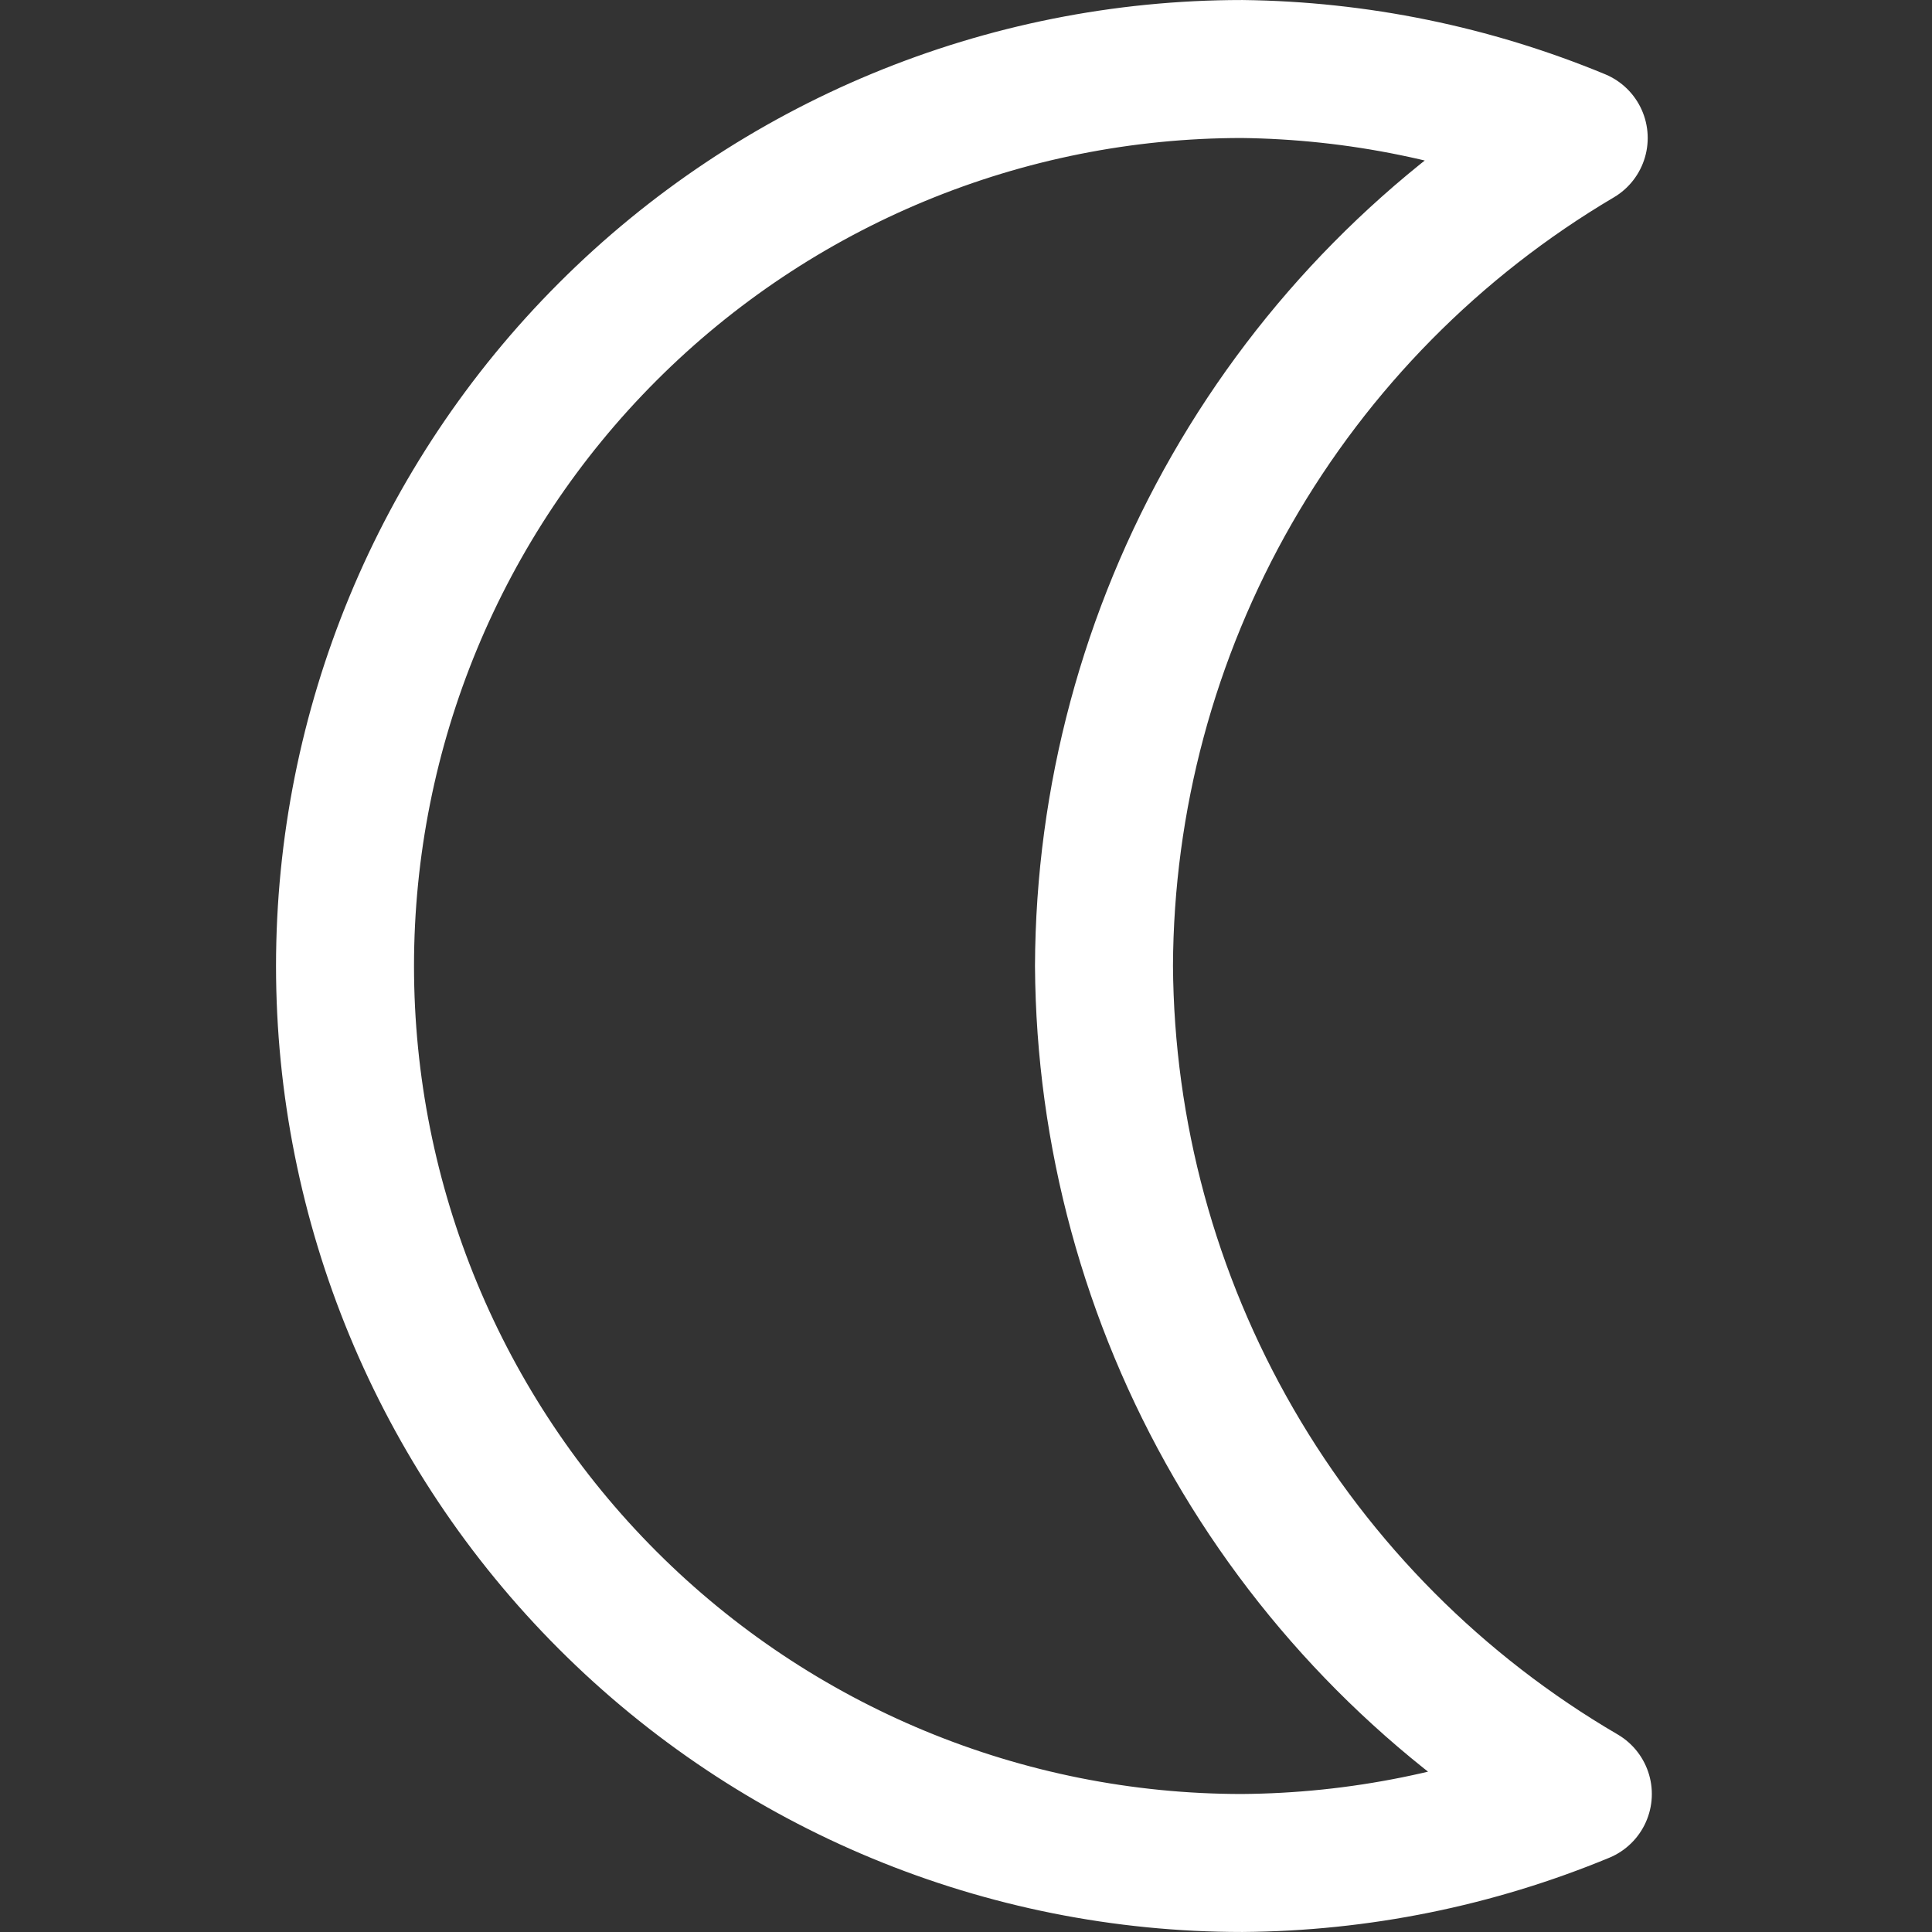 <svg width="50" height="50" viewBox="0 0 50 50" fill="none" xmlns="http://www.w3.org/2000/svg">
<rect x="0" y="0" width="50" height="50" fill="#333333" stroke="none"/>
<path d="M28.571 25C28.588 20.67 29.729 16.419 31.883 12.662C34.037 8.906 37.129 5.773 40.857 3.571C38.093 2.427 35.135 1.821 32.143 1.786C25.986 1.786 20.081 4.231 15.728 8.585C11.374 12.938 8.929 18.843 8.929 25C8.929 31.157 11.374 37.061 15.728 41.415C20.081 45.769 25.986 48.214 32.143 48.214C35.171 48.193 38.166 47.587 40.964 46.429C37.216 44.24 34.102 41.113 31.93 37.356C29.757 33.599 28.599 29.34 28.571 25Z" stroke="white" stroke-width="3.571" stroke-linecap="round" stroke-linejoin="round"/>
</svg>
